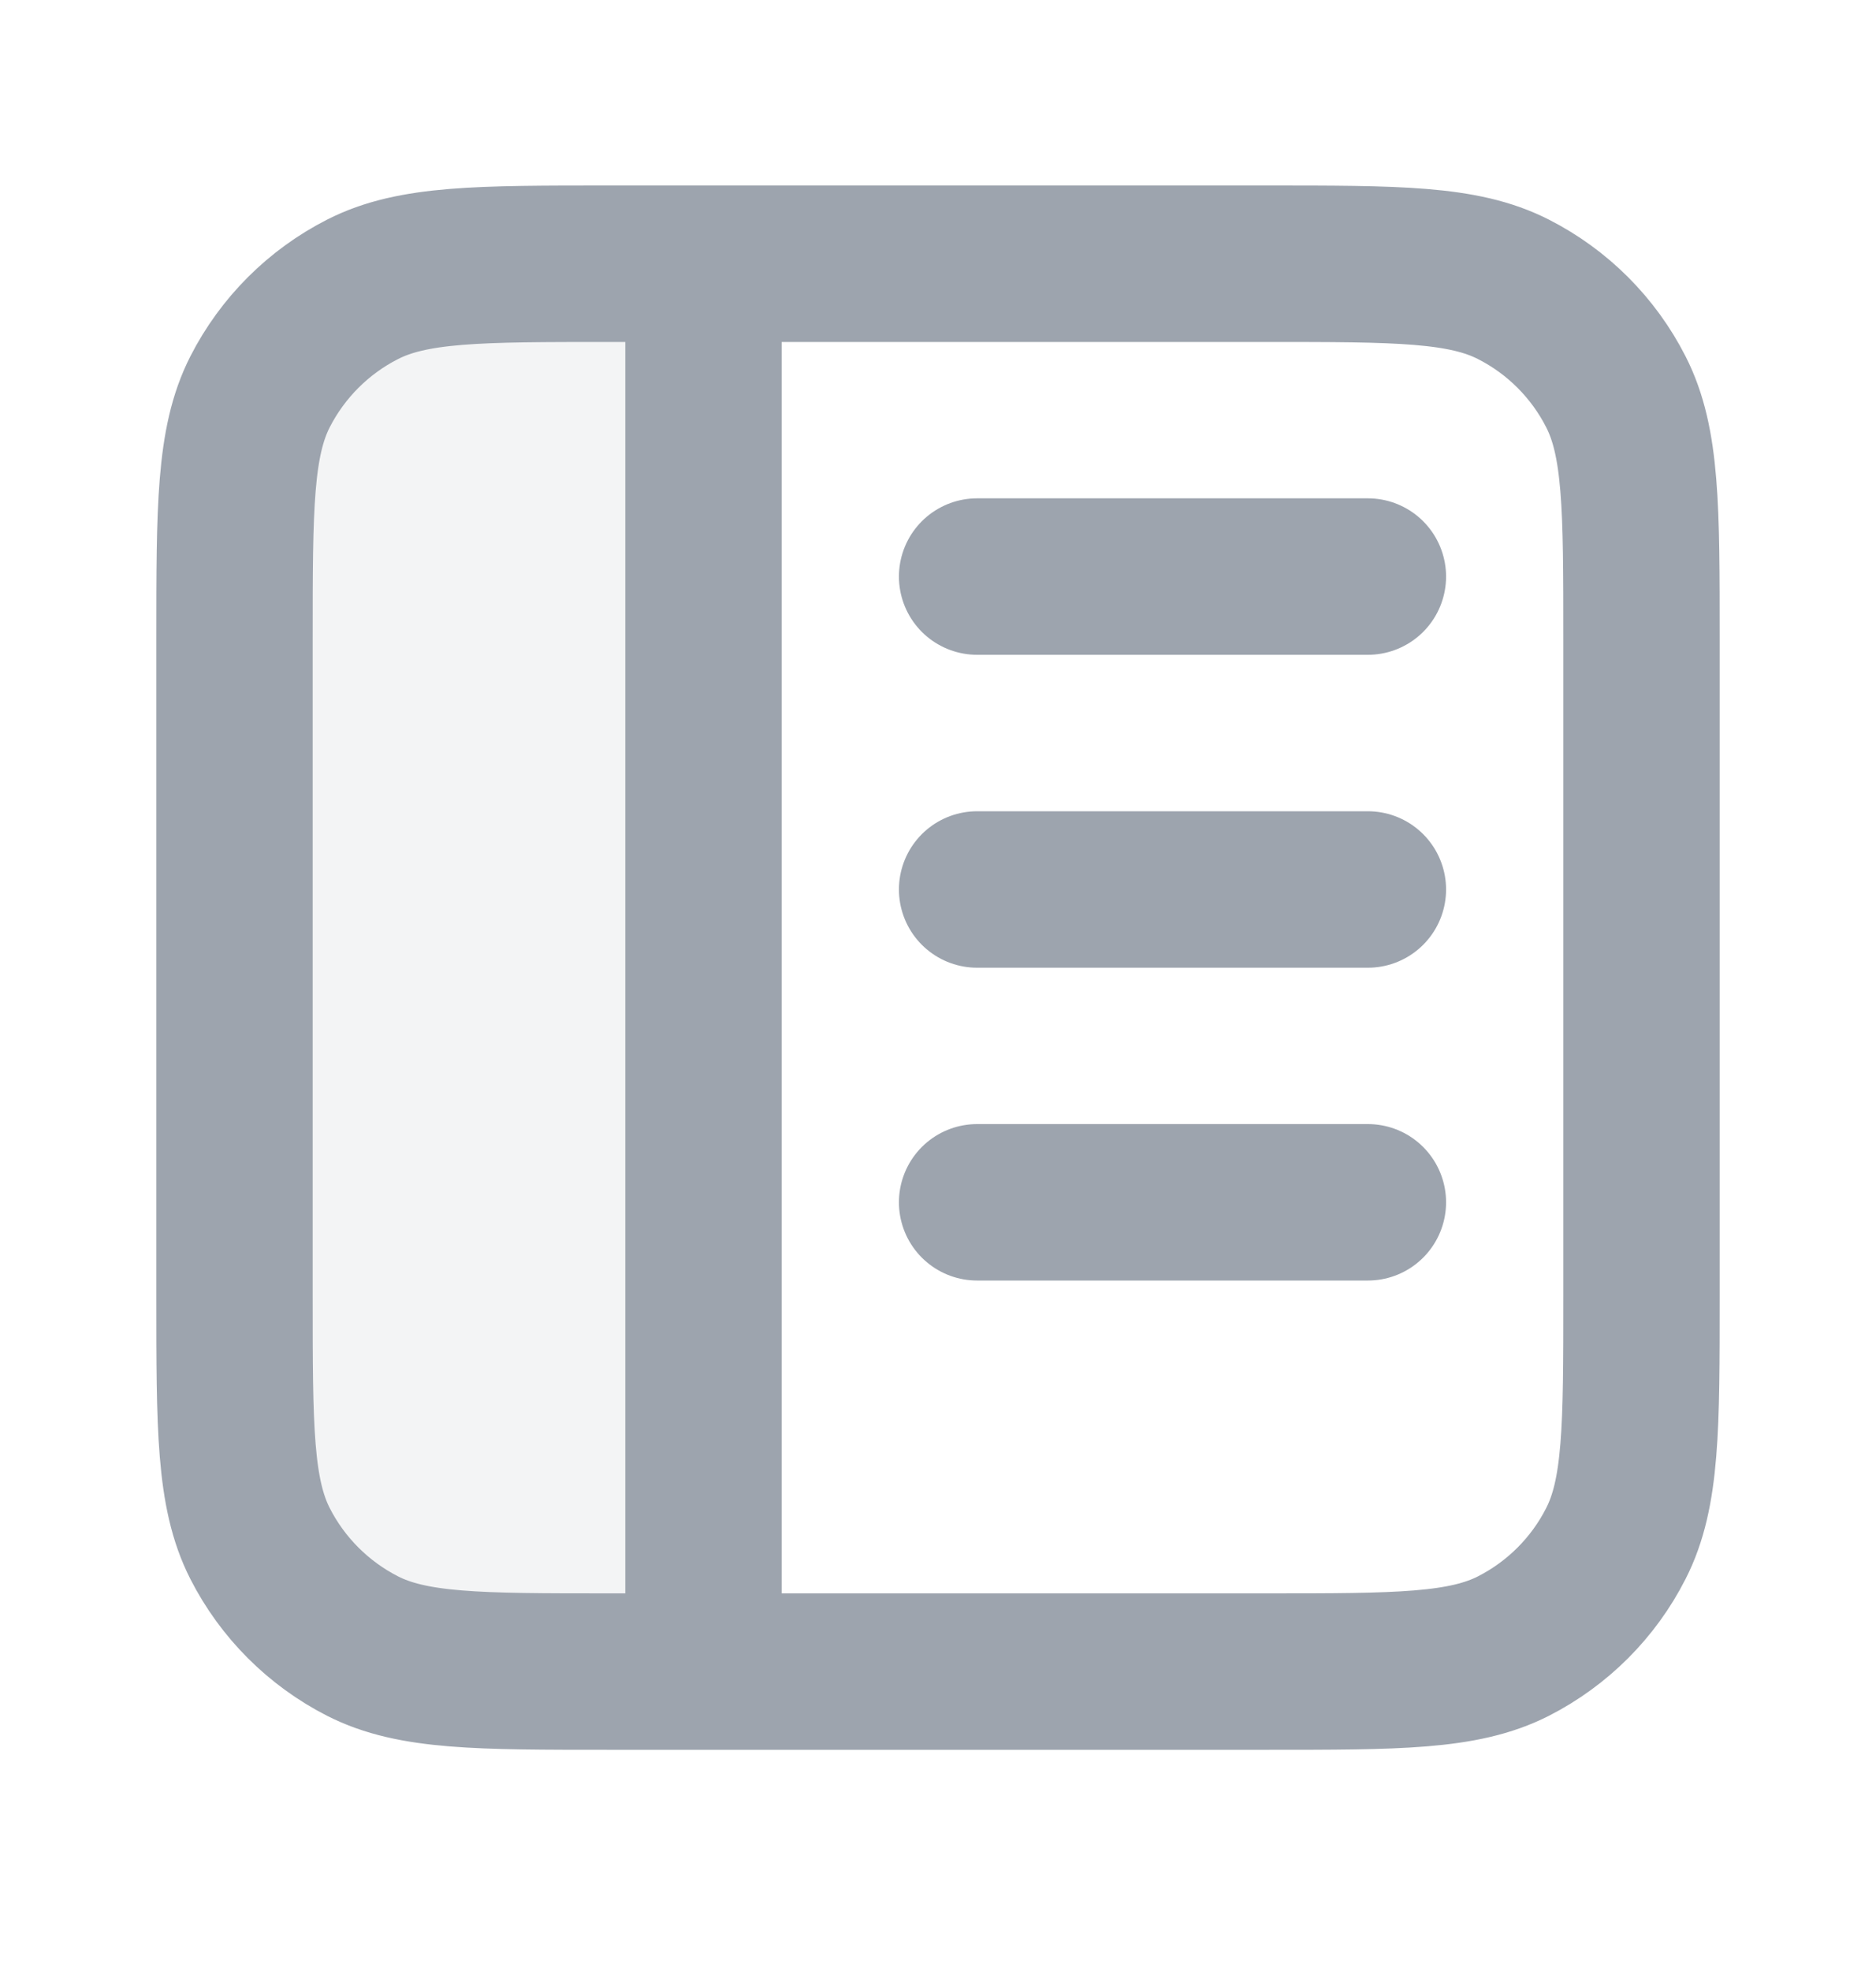 <svg width="20" height="21" viewBox="0 0 20 21" fill="none" xmlns="http://www.w3.org/2000/svg">
<g clip-path="url(#clip0_8_12606)">
<path opacity="0.12" d="M7.5 2.81H6.5C5.1 2.81 4.4 2.81 3.865 3.083C3.395 3.322 3.012 3.705 2.772 4.175C2.5 4.71 2.5 5.41 2.5 6.81V13.81C2.5 15.21 2.5 15.91 2.772 16.445C3.012 16.916 3.395 17.298 3.865 17.538C4.4 17.81 5.1 17.81 6.5 17.81H7.5V2.81Z" fill="#9DA4AE"/>
<path d="M14.583 9.477H10.417M14.583 12.81H10.417M14.583 6.143H10.417M7.5 2.81V17.81M6.5 2.81H13.5C14.9 2.81 15.6 2.81 16.135 3.083C16.605 3.322 16.988 3.705 17.227 4.175C17.5 4.71 17.5 5.41 17.5 6.81V13.81C17.5 15.21 17.5 15.91 17.227 16.445C16.988 16.916 16.605 17.298 16.135 17.538C15.6 17.81 14.9 17.81 13.5 17.81H6.5C5.1 17.81 4.4 17.81 3.865 17.538C3.395 17.298 3.012 16.916 2.772 16.445C2.5 15.91 2.5 15.21 2.5 13.81V6.81C2.5 5.41 2.5 4.71 2.772 4.175C3.012 3.705 3.395 3.322 3.865 3.083C4.4 2.81 5.1 2.81 6.5 2.81Z" stroke="#9DA4AE" stroke-width="1.667" stroke-linecap="round" stroke-linejoin="round"/>
</g>
<defs>
<clipPath id="clip0_8_12606">
<rect width="20" height="20" fill="white" transform="translate(0 0.31)"/>
</clipPath>
</defs>
</svg>
